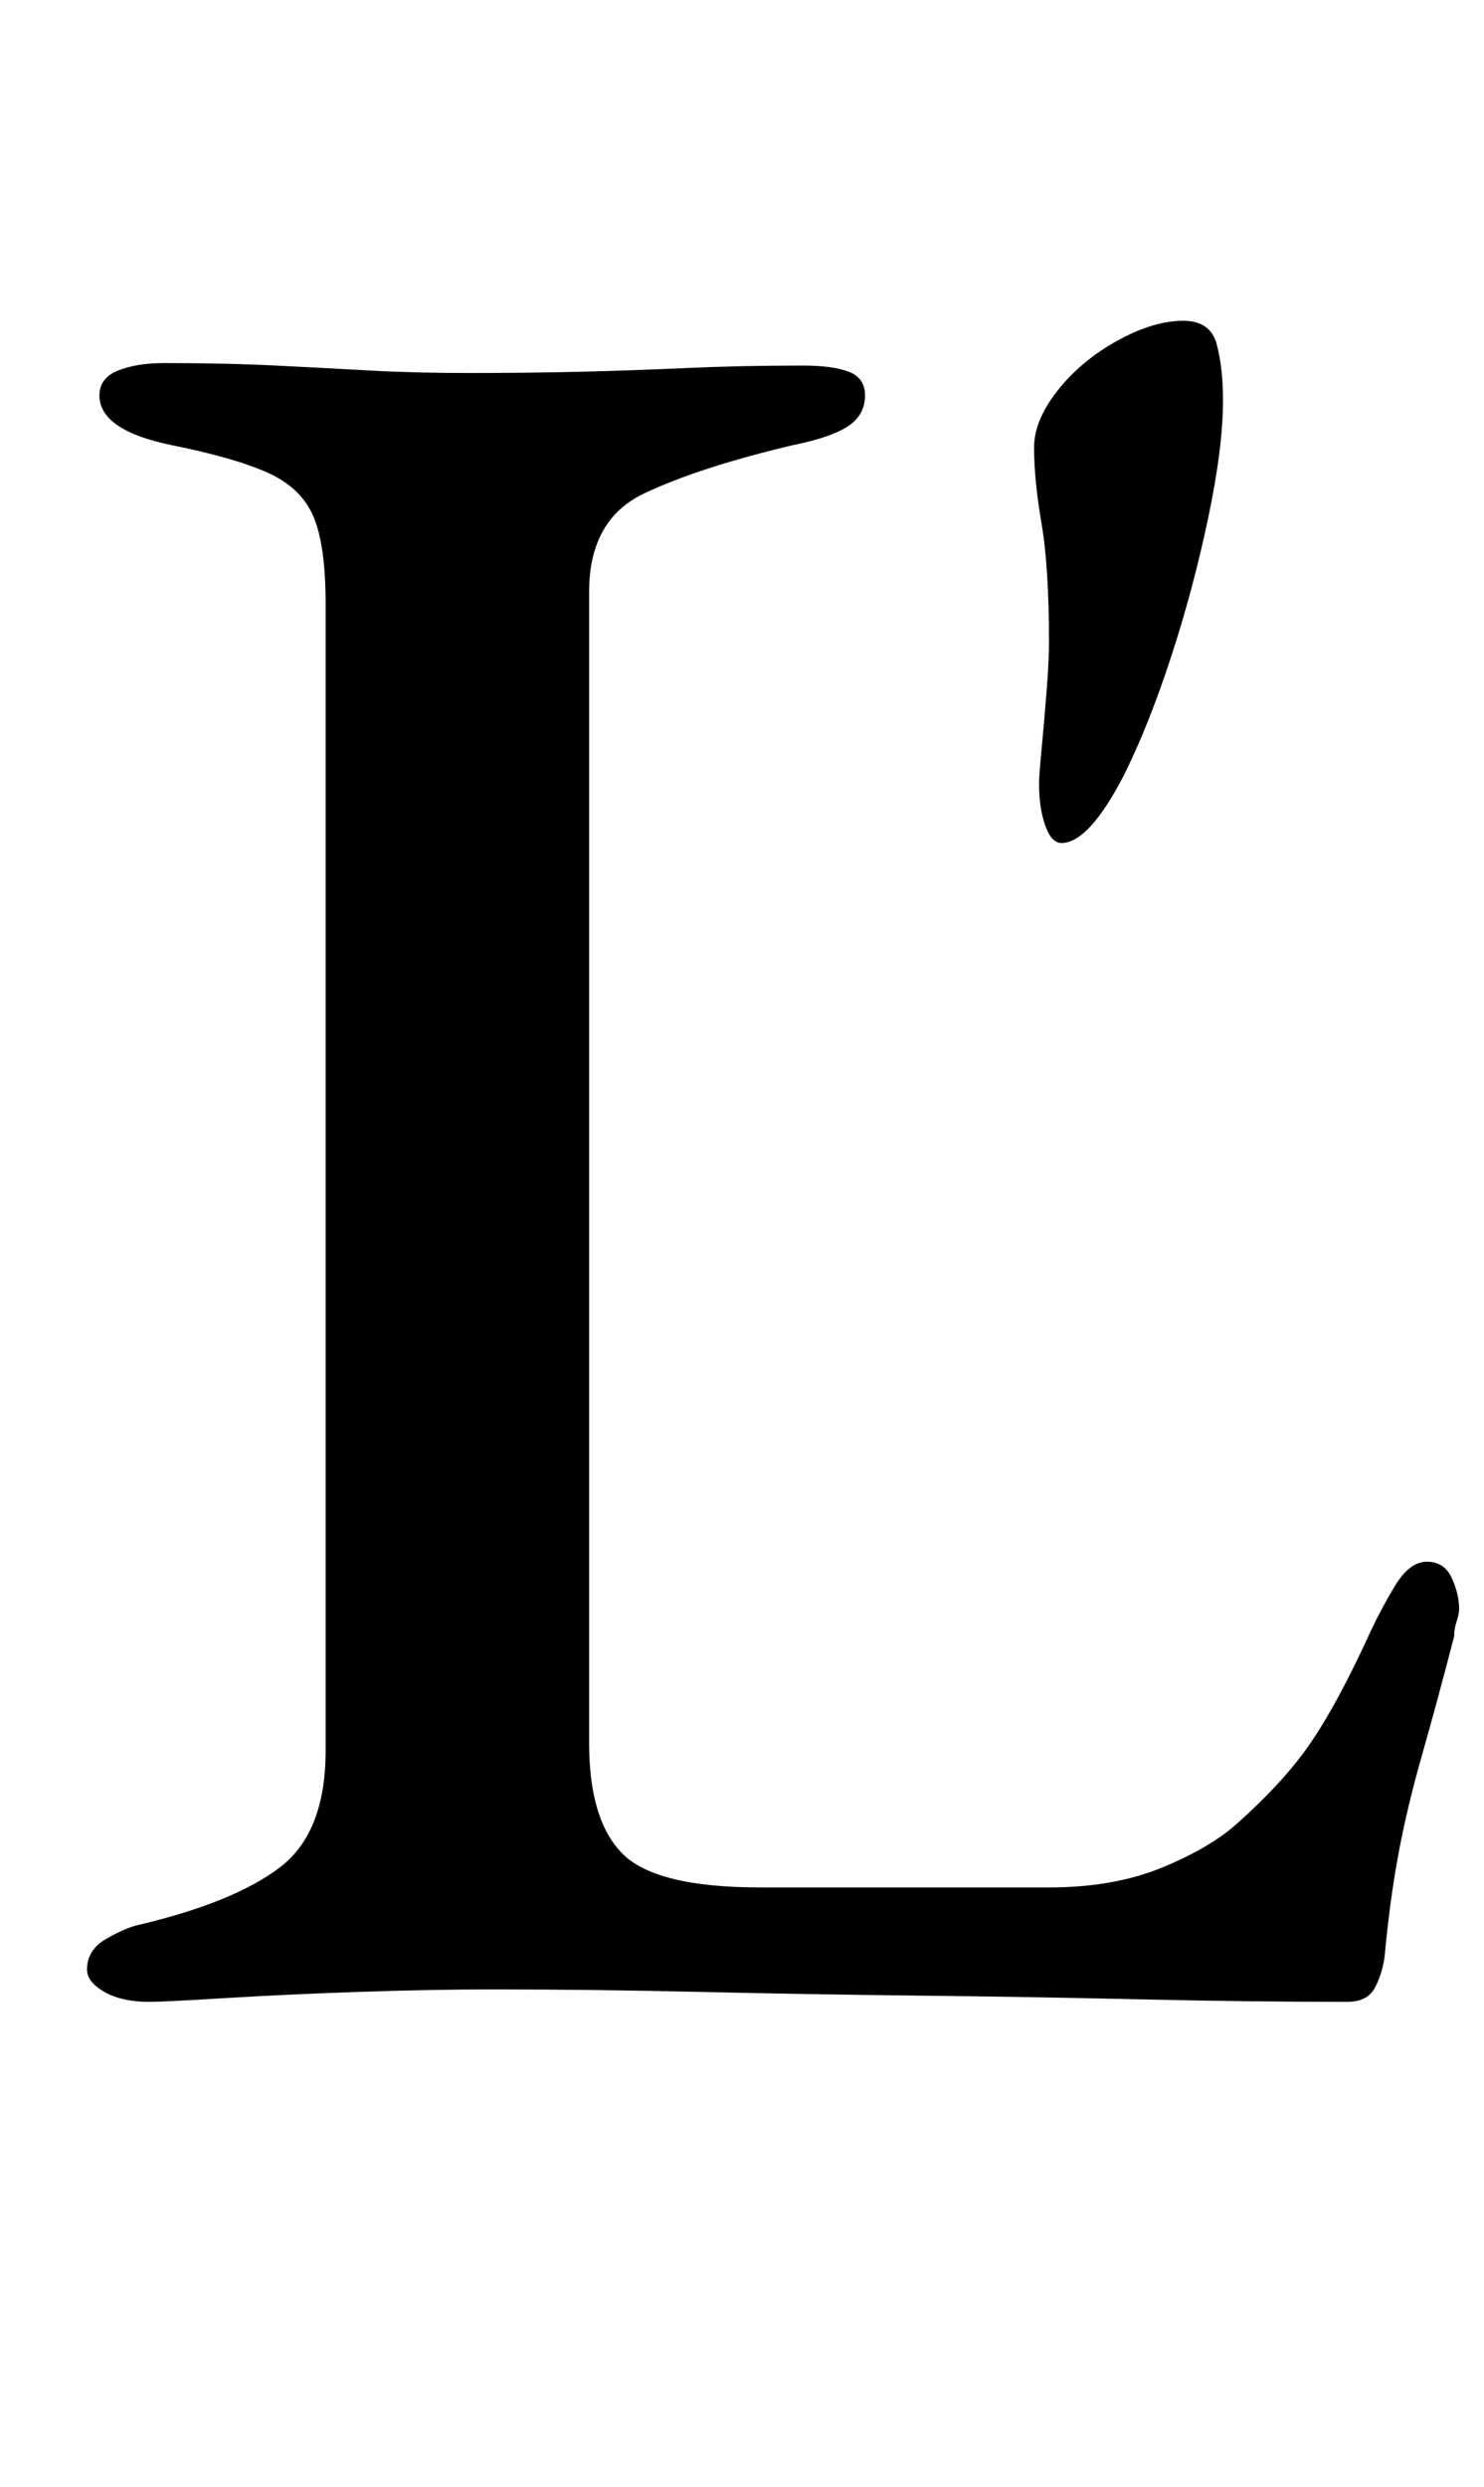 <?xml version="1.0" standalone="no"?>
<!DOCTYPE svg PUBLIC "-//W3C//DTD SVG 1.1//EN" "http://www.w3.org/Graphics/SVG/1.1/DTD/svg11.dtd" >
<svg xmlns="http://www.w3.org/2000/svg" xmlns:xlink="http://www.w3.org/1999/xlink" version="1.1" viewBox="-10 0 597 1000">
  <g transform="matrix(1 0 0 -1 0 800)">
   <path fill="currentColor"
d="M50 -5q-11 0 -18 4t-7 9q0 8 8 12.5t13 5.5q38 9 56.5 23t18.5 47v461q0 24 -5 35.5t-18.5 17.5t-38.5 11q-29 6 -29 20q0 7 7.5 10t18.5 3q25 0 45 -1t38 -2t40 -1q23 0 44 0.5t43 1.5t47 1q12 0 18.5 -2.5t6.5 -9.5q0 -8 -7 -12.5t-22 -7.5q-38 -9 -60 -19.5t-22 -39.5
v-463q0 -31 13.5 -44.5t55.5 -13.5h116q26 0 45.5 8t30.5 18q19 17 29.5 32.5t22.5 41.5q5 11 11 21t13 10t10 -6.5t3 -12.5q0 -2 -1 -5t-1 -6q-7 -27 -13 -48t-9.5 -40t-5.5 -41q-1 -7 -4 -12.5t-11 -5.5q-39 0 -83 1t-89 1.5t-88.5 1.5t-83.5 1q-24 0 -53.5 -1t-54 -2.5
t-30.5 -1.5zM417 461q-4 0 -6.5 7t-2.5 17q0 3 1 13.5t2 23t1 20.5q0 30 -3 47.5t-3 30.5q0 11 9.5 23t24 20t26.5 8q11 0 13.5 -9.5t2.5 -22.5q0 -19 -6 -47.5t-15 -56t-19 -47.5q-14 -27 -25 -27z" />
  </g>

</svg>
